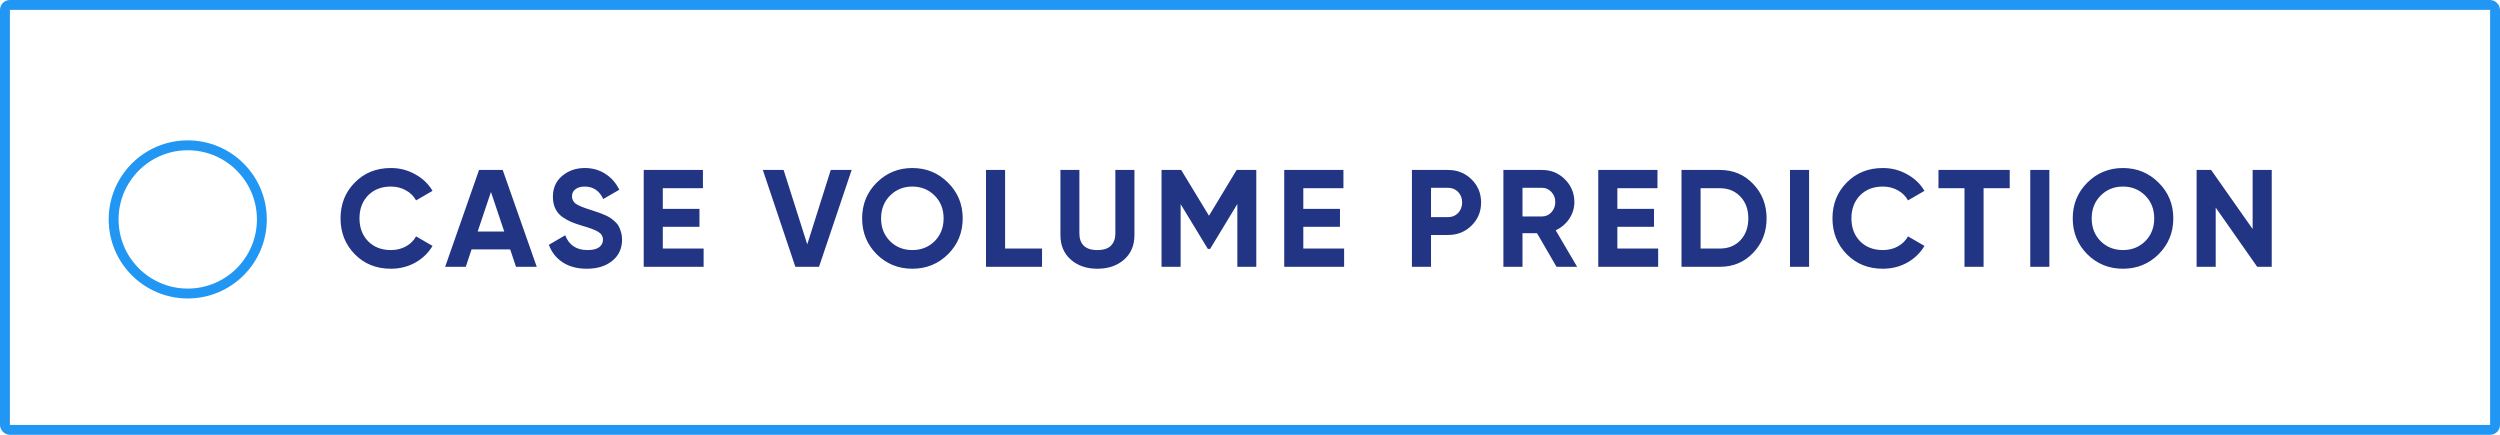 <svg width="253" height="44" viewBox="0 0 253 44" fill="none" xmlns="http://www.w3.org/2000/svg">
<rect x="0.5" y="0.5" width="252" height="43" rx="0.5" stroke="#2196F3"/>
<circle cx="19" cy="22.205" r="7.5" stroke="#2196F3"/>
<path d="M39.558 27.196C38.083 27.196 36.865 26.706 35.904 25.726C34.943 24.746 34.462 23.537 34.462 22.1C34.462 20.653 34.943 19.445 35.904 18.474C36.865 17.494 38.083 17.004 39.558 17.004C40.445 17.004 41.261 17.214 42.008 17.634C42.764 18.045 43.352 18.605 43.772 19.314L42.106 20.28C41.863 19.841 41.518 19.501 41.07 19.258C40.622 19.006 40.118 18.88 39.558 18.88C38.606 18.88 37.836 19.179 37.248 19.776C36.669 20.373 36.38 21.148 36.38 22.1C36.38 23.043 36.669 23.813 37.248 24.41C37.836 25.007 38.606 25.306 39.558 25.306C40.118 25.306 40.622 25.185 41.07 24.942C41.527 24.69 41.873 24.349 42.106 23.92L43.772 24.886C43.352 25.595 42.769 26.16 42.022 26.58C41.275 26.991 40.454 27.196 39.558 27.196ZM52.218 27L51.63 25.236H47.724L47.136 27H45.05L48.48 17.2H50.874L54.318 27H52.218ZM48.34 23.43H51.028L49.684 19.426L48.34 23.43ZM59.397 27.196C58.426 27.196 57.609 26.981 56.947 26.552C56.284 26.113 55.817 25.521 55.547 24.774L57.199 23.808C57.581 24.807 58.333 25.306 59.453 25.306C59.994 25.306 60.391 25.208 60.643 25.012C60.895 24.816 61.021 24.569 61.021 24.27C61.021 23.925 60.867 23.659 60.559 23.472C60.251 23.276 59.7 23.066 58.907 22.842C58.468 22.711 58.095 22.581 57.787 22.45C57.488 22.319 57.185 22.147 56.877 21.932C56.578 21.708 56.349 21.428 56.191 21.092C56.032 20.756 55.953 20.364 55.953 19.916C55.953 19.029 56.265 18.325 56.891 17.802C57.525 17.27 58.286 17.004 59.173 17.004C59.966 17.004 60.661 17.2 61.259 17.592C61.865 17.975 62.337 18.511 62.673 19.202L61.049 20.14C60.657 19.3 60.031 18.88 59.173 18.88C58.771 18.88 58.454 18.973 58.221 19.16C57.997 19.337 57.885 19.571 57.885 19.86C57.885 20.168 58.011 20.42 58.263 20.616C58.524 20.803 59.019 21.008 59.747 21.232C60.045 21.325 60.269 21.4 60.419 21.456C60.577 21.503 60.787 21.582 61.049 21.694C61.319 21.797 61.525 21.895 61.665 21.988C61.814 22.081 61.982 22.207 62.169 22.366C62.355 22.525 62.495 22.688 62.589 22.856C62.691 23.024 62.775 23.229 62.841 23.472C62.915 23.705 62.953 23.962 62.953 24.242C62.953 25.147 62.621 25.866 61.959 26.398C61.305 26.93 60.451 27.196 59.397 27.196ZM67.076 25.152H71.206V27H65.144V17.2H71.136V19.048H67.076V21.134H70.786V22.954H67.076V25.152ZM80.49 27L77.2 17.2H79.3L81.694 24.732L84.074 17.2H86.188L82.884 27H80.49ZM95.941 25.726C94.952 26.706 93.748 27.196 92.329 27.196C90.91 27.196 89.707 26.706 88.717 25.726C87.737 24.737 87.247 23.528 87.247 22.1C87.247 20.672 87.737 19.468 88.717 18.488C89.707 17.499 90.91 17.004 92.329 17.004C93.748 17.004 94.952 17.499 95.941 18.488C96.93 19.468 97.425 20.672 97.425 22.1C97.425 23.528 96.93 24.737 95.941 25.726ZM90.075 24.41C90.682 25.007 91.433 25.306 92.329 25.306C93.225 25.306 93.977 25.007 94.583 24.41C95.19 23.803 95.493 23.033 95.493 22.1C95.493 21.167 95.19 20.397 94.583 19.79C93.977 19.183 93.225 18.88 92.329 18.88C91.433 18.88 90.682 19.183 90.075 19.79C89.469 20.397 89.165 21.167 89.165 22.1C89.165 23.033 89.469 23.803 90.075 24.41ZM101.715 25.152H105.453V27H99.783V17.2H101.715V25.152ZM111.054 27.196C109.962 27.196 109.066 26.888 108.366 26.272C107.666 25.656 107.316 24.83 107.316 23.794V17.2H109.234V23.64C109.234 24.153 109.379 24.559 109.668 24.858C109.967 25.157 110.429 25.306 111.054 25.306C111.68 25.306 112.137 25.157 112.426 24.858C112.725 24.559 112.874 24.153 112.874 23.64V17.2H114.806V23.794C114.806 24.83 114.456 25.656 113.756 26.272C113.056 26.888 112.156 27.196 111.054 27.196ZM127.137 17.2V27H125.219V20.644L122.461 25.194H122.237L119.479 20.658V27H117.547V17.2H119.535L122.349 21.834L125.149 17.2H127.137ZM131.895 25.152H136.025V27H129.963V17.2H135.955V19.048H131.895V21.134H135.605V22.954H131.895V25.152ZM146.541 17.2C147.483 17.2 148.277 17.517 148.921 18.152C149.565 18.787 149.887 19.566 149.887 20.49C149.887 21.414 149.565 22.193 148.921 22.828C148.277 23.463 147.483 23.78 146.541 23.78H144.819V27H142.887V17.2H146.541ZM146.541 21.974C146.951 21.974 147.292 21.834 147.563 21.554C147.833 21.265 147.969 20.91 147.969 20.49C147.969 20.061 147.833 19.706 147.563 19.426C147.292 19.146 146.951 19.006 146.541 19.006H144.819V21.974H146.541ZM157.52 27L155.546 23.598H154.076V27H152.144V17.2H156.064C156.97 17.2 157.74 17.517 158.374 18.152C159.009 18.787 159.326 19.552 159.326 20.448C159.326 21.055 159.154 21.619 158.808 22.142C158.463 22.655 158.006 23.043 157.436 23.304L159.606 27H157.52ZM154.076 19.006V21.904H156.064C156.428 21.904 156.741 21.764 157.002 21.484C157.264 21.195 157.394 20.849 157.394 20.448C157.394 20.047 157.264 19.706 157.002 19.426C156.741 19.146 156.428 19.006 156.064 19.006H154.076ZM163.676 25.152H167.806V27H161.744V17.2H167.736V19.048H163.676V21.134H167.386V22.954H163.676V25.152ZM174.06 17.2C175.404 17.2 176.524 17.671 177.42 18.614C178.325 19.557 178.778 20.719 178.778 22.1C178.778 23.481 178.325 24.643 177.42 25.586C176.524 26.529 175.404 27 174.06 27H170.168V17.2H174.06ZM174.06 25.152C174.909 25.152 175.6 24.872 176.132 24.312C176.664 23.743 176.93 23.005 176.93 22.1C176.93 21.195 176.664 20.462 176.132 19.902C175.6 19.333 174.909 19.048 174.06 19.048H172.1V25.152H174.06ZM181.148 17.2H183.08V27H181.148V17.2ZM190.542 27.196C189.068 27.196 187.85 26.706 186.888 25.726C185.927 24.746 185.446 23.537 185.446 22.1C185.446 20.653 185.927 19.445 186.888 18.474C187.85 17.494 189.068 17.004 190.542 17.004C191.429 17.004 192.246 17.214 192.992 17.634C193.748 18.045 194.336 18.605 194.756 19.314L193.09 20.28C192.848 19.841 192.502 19.501 192.054 19.258C191.606 19.006 191.102 18.88 190.542 18.88C189.59 18.88 188.82 19.179 188.232 19.776C187.654 20.373 187.364 21.148 187.364 22.1C187.364 23.043 187.654 23.813 188.232 24.41C188.82 25.007 189.59 25.306 190.542 25.306C191.102 25.306 191.606 25.185 192.054 24.942C192.512 24.69 192.857 24.349 193.09 23.92L194.756 24.886C194.336 25.595 193.753 26.16 193.006 26.58C192.26 26.991 191.438 27.196 190.542 27.196ZM203.384 17.2V19.048H200.738V27H198.806V19.048H196.174V17.2H203.384ZM205.463 17.2H207.395V27H205.463V17.2ZM218.455 25.726C217.465 26.706 216.261 27.196 214.843 27.196C213.424 27.196 212.22 26.706 211.231 25.726C210.251 24.737 209.761 23.528 209.761 22.1C209.761 20.672 210.251 19.468 211.231 18.488C212.22 17.499 213.424 17.004 214.843 17.004C216.261 17.004 217.465 17.499 218.455 18.488C219.444 19.468 219.939 20.672 219.939 22.1C219.939 23.528 219.444 24.737 218.455 25.726ZM212.589 24.41C213.195 25.007 213.947 25.306 214.843 25.306C215.739 25.306 216.49 25.007 217.097 24.41C217.703 23.803 218.007 23.033 218.007 22.1C218.007 21.167 217.703 20.397 217.097 19.79C216.49 19.183 215.739 18.88 214.843 18.88C213.947 18.88 213.195 19.183 212.589 19.79C211.982 20.397 211.679 21.167 211.679 22.1C211.679 23.033 211.982 23.803 212.589 24.41ZM227.967 17.2H229.899V27H228.429L224.229 21.008V27H222.297V17.2H223.767L227.967 23.178V17.2Z" fill="#223484"/>
</svg>
